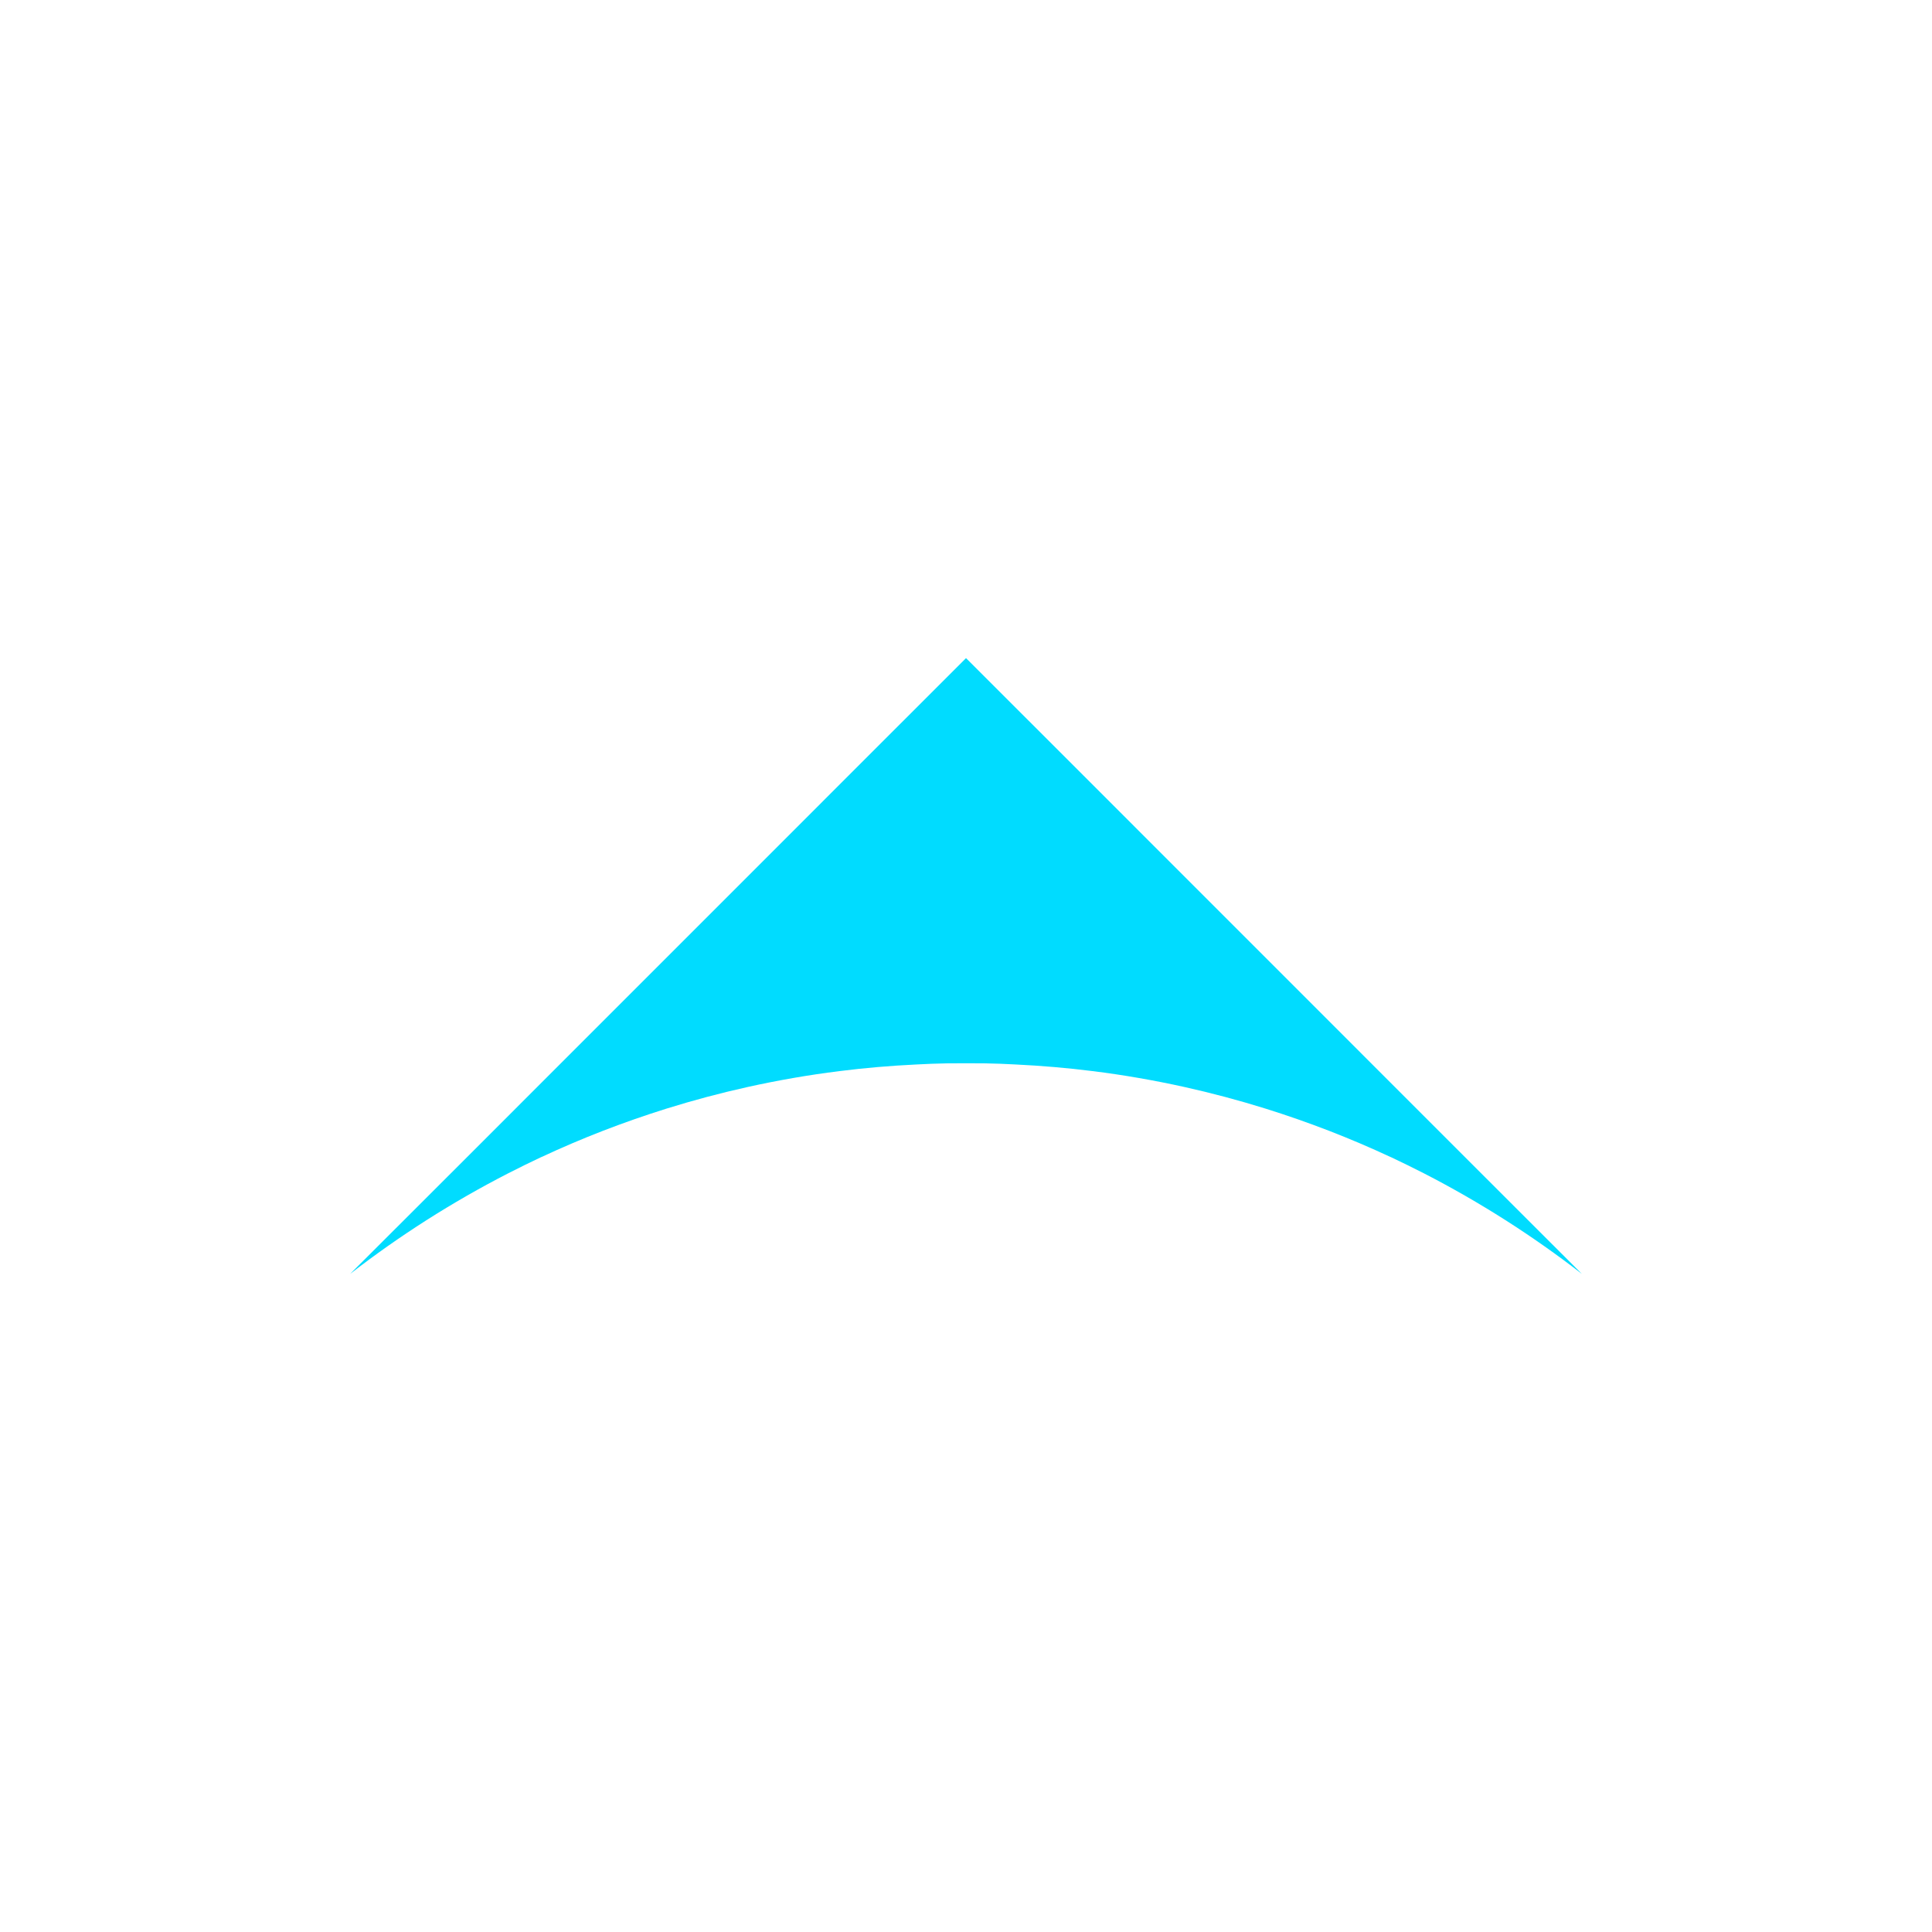 <svg fill="#00DCFF" xmlns="http://www.w3.org/2000/svg" xmlns:xlink="http://www.w3.org/1999/xlink" version="1.1" x="0px" y="0px" viewBox="0 0 96 96" enable-background="new 0 0 96 96" xml:space="preserve"><path d="M71.988,56.69l-3.469-3.469l-4.107-4.109l-5.137-5.137l-5.451-5.453l-5.822-5.82L48,32.737v-0.03v-0.005l-5.821,5.82  l-5.451,5.453l-5.137,5.137l-4.109,4.109l-3.467,3.469l-3.221,3.219l-3.396,3.391c2.444-1.895,5.071-3.57,7.846-4.995  c0.546-0.28,1.098-0.55,1.656-0.813c0.006-0.002,0.009-0.002,0.011-0.002c2.006-0.938,4.079-1.738,6.215-2.406  c1.322-0.412,2.668-0.771,4.033-1.074c1.491-0.329,3.01-0.596,4.551-0.787c1.262-0.16,2.536-0.268,3.826-0.33  c0.502-0.029,1.011-0.045,1.52-0.056c0.313-0.005,0.628-0.005,0.944-0.005c0.002,0,0.002,0,0.002,0c0.316,0,0.633,0,0.945,0.005  c0.509,0.011,1.017,0.026,1.52,0.056c1.29,0.063,2.564,0.17,3.826,0.33c1.541,0.191,3.06,0.458,4.551,0.787  c1.365,0.303,2.71,0.662,4.032,1.074c2.136,0.668,4.21,1.469,6.216,2.406c0.002,0,0.005,0,0.011,0.002  c0.557,0.264,1.11,0.533,1.656,0.813c2.773,1.425,5.399,3.101,7.844,4.995l-3.395-3.391L71.988,56.69z"></path></svg>